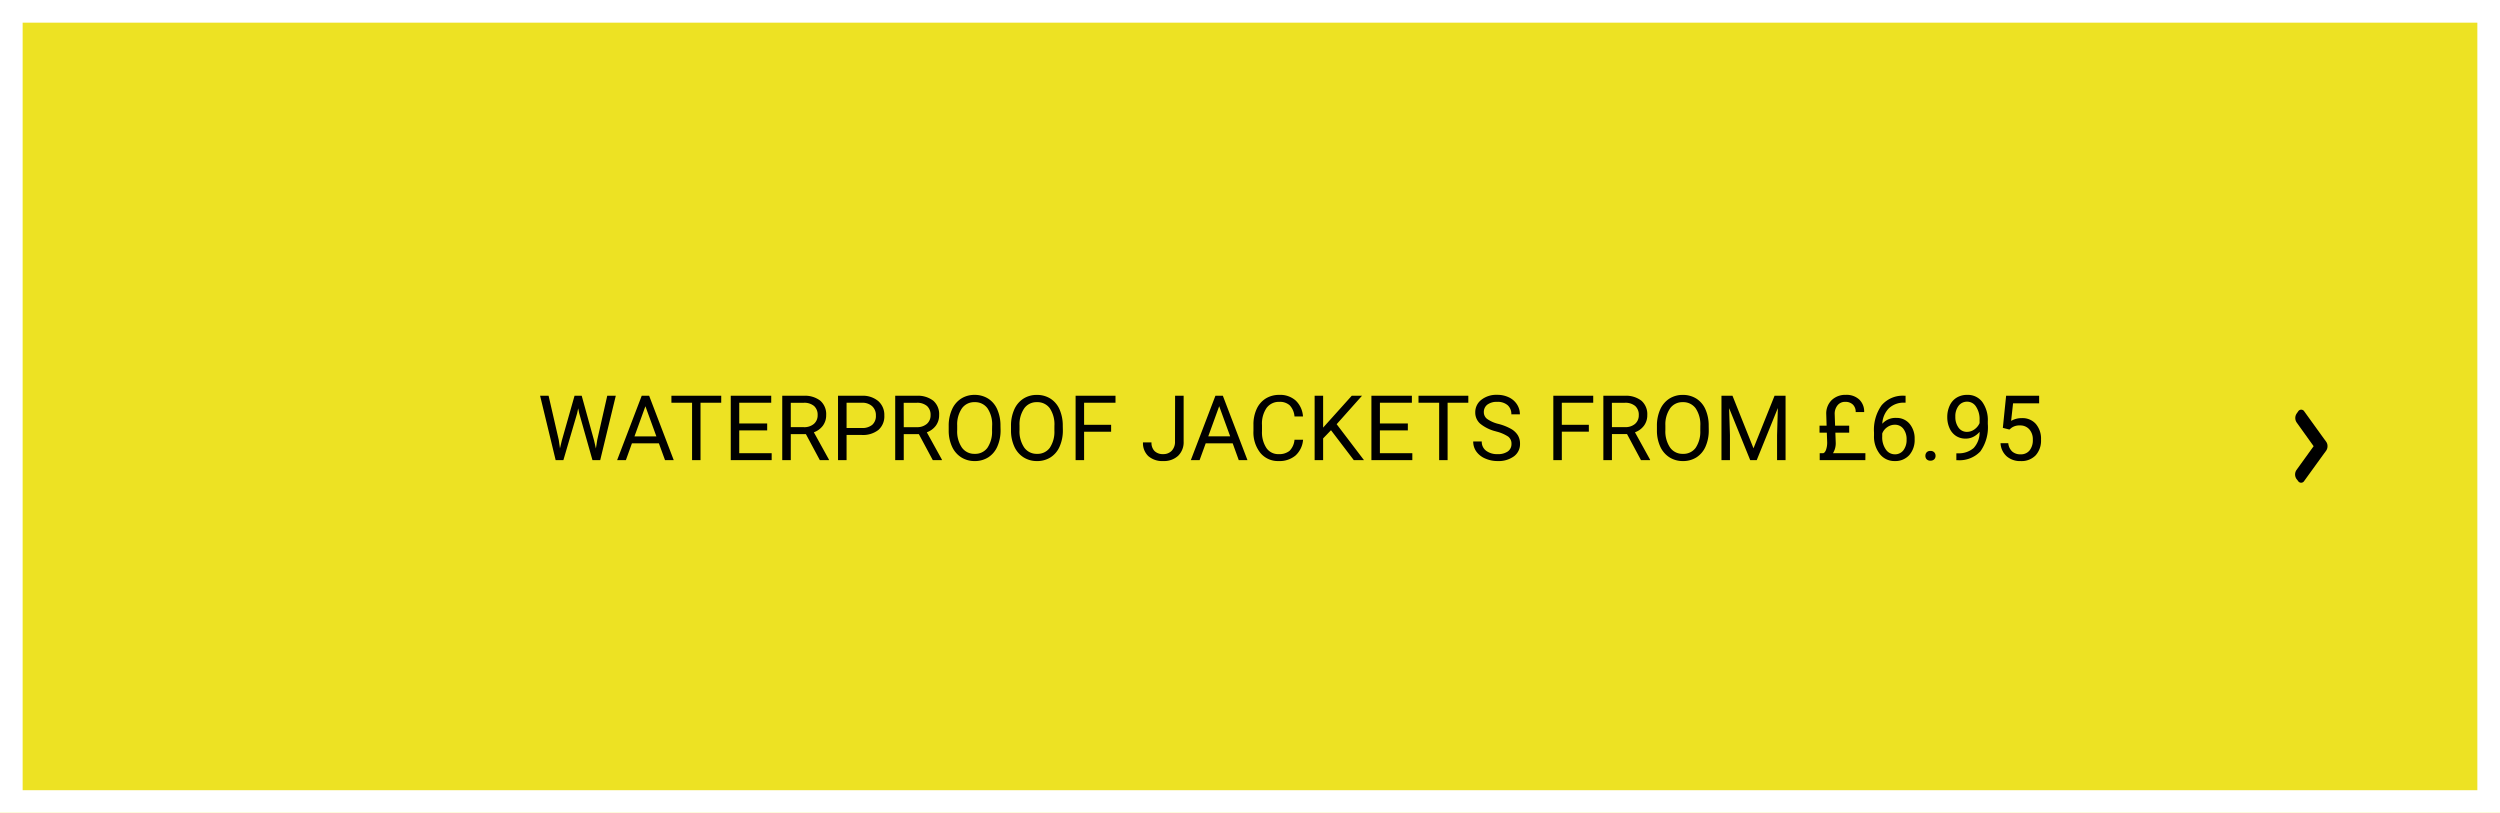 <svg xmlns="http://www.w3.org/2000/svg" viewBox="0 0 331.148 107.667">
  <defs>
    <style>
      .cls-1 {
        fill: #ede223;
        stroke: #fff;
        stroke-width: 3px;
      }

      .cls-2 {
        stroke: none;
      }

      .cls-3 {
        fill: none;
      }
    </style>
  </defs>
  <g id="Group_780" data-name="Group 780" transform="translate(-960.148 -2037.047)">
    <g id="Rectangle_474" data-name="Rectangle 474" class="cls-1" transform="translate(960.148 2037.047)">
      <rect class="cls-2" width="331.148" height="107.667"/>
      <rect class="cls-3" x="1.5" y="1.5" width="328.148" height="104.667"/>
    </g>
    <path id="Path_230" data-name="Path 230" d="M-96.993-2.689l.164,1.125.24-1.014L-94.9-8.531h.949l1.646,5.953.234,1.031L-91.89-2.7l1.324-5.836h1.131L-91.5,0h-1.025l-1.758-6.217-.135-.65-.135.65L-96.378,0H-97.4l-2.062-8.531h1.125Zm13.266.463H-87.3L-88.1,0h-1.16l3.258-8.531h.984L-81.759,0h-1.154Zm-3.234-.926h2.9l-1.453-3.99Zm11.49-4.453h-2.742V0h-1.119V-7.605h-2.736v-.926h6.6Zm6.088,3.662h-3.7V-.92h4.295V0h-5.42V-8.531h5.361v.926h-4.236v2.742h3.7Zm5.127.492h-2V0h-1.131V-8.531h2.824a3.343,3.343,0,0,1,2.218.656,2.361,2.361,0,0,1,.776,1.91A2.3,2.3,0,0,1-62-4.576a2.571,2.571,0,0,1-1.2.885l2,3.621V0h-1.207Zm-2-.92h1.729A1.952,1.952,0,0,0-63.2-4.8a1.465,1.465,0,0,0,.5-1.16,1.543,1.543,0,0,0-.472-1.213,2,2,0,0,0-1.362-.428h-1.723Zm7.389,1.031V0H-60V-8.531h3.146a3.161,3.161,0,0,1,2.194.715,2.423,2.423,0,0,1,.794,1.893,2.391,2.391,0,0,1-.776,1.913,3.3,3.3,0,0,1-2.224.671Zm0-.92h2.021a2.023,2.023,0,0,0,1.383-.425,1.552,1.552,0,0,0,.48-1.228,1.6,1.6,0,0,0-.48-1.219,1.9,1.9,0,0,0-1.318-.475h-2.086Zm9.574.809h-2V0h-1.131V-8.531h2.824a3.343,3.343,0,0,1,2.218.656,2.361,2.361,0,0,1,.776,1.91,2.3,2.3,0,0,1-.431,1.389,2.571,2.571,0,0,1-1.2.885l2,3.621V0h-1.207Zm-2-.92h1.729A1.952,1.952,0,0,0-48.24-4.8a1.465,1.465,0,0,0,.5-1.16,1.543,1.543,0,0,0-.472-1.213,2,2,0,0,0-1.362-.428H-51.3Zm12.826.381A5.277,5.277,0,0,1-38.9-1.8a3.2,3.2,0,0,1-1.2,1.427,3.289,3.289,0,0,1-1.8.492,3.261,3.261,0,0,1-1.787-.5,3.272,3.272,0,0,1-1.21-1.412,5.064,5.064,0,0,1-.442-2.124v-.615A5.215,5.215,0,0,1-44.909-6.7,3.26,3.26,0,0,1-43.7-8.147a3.247,3.247,0,0,1,1.79-.5,3.307,3.307,0,0,1,1.808.5,3.19,3.19,0,0,1,1.2,1.436,5.3,5.3,0,0,1,.422,2.188Zm-1.119-.551A3.825,3.825,0,0,0-40.2-6.87a2.01,2.01,0,0,0-1.705-.812,1.988,1.988,0,0,0-1.679.812,3.747,3.747,0,0,0-.63,2.253v.627A3.831,3.831,0,0,0-43.6-1.679a2,2,0,0,0,1.7.841,1.989,1.989,0,0,0,1.688-.794,3.809,3.809,0,0,0,.615-2.276Zm9.369.551A5.277,5.277,0,0,1-30.647-1.8a3.2,3.2,0,0,1-1.2,1.427,3.289,3.289,0,0,1-1.8.492,3.261,3.261,0,0,1-1.787-.5,3.272,3.272,0,0,1-1.21-1.412,5.064,5.064,0,0,1-.442-2.124v-.615A5.215,5.215,0,0,1-36.659-6.7a3.26,3.26,0,0,1,1.21-1.444,3.247,3.247,0,0,1,1.79-.5,3.307,3.307,0,0,1,1.808.5,3.19,3.19,0,0,1,1.2,1.436,5.3,5.3,0,0,1,.422,2.188Zm-1.119-.551a3.825,3.825,0,0,0-.609-2.329,2.01,2.01,0,0,0-1.705-.812,1.988,1.988,0,0,0-1.679.812,3.747,3.747,0,0,0-.63,2.253v.627a3.831,3.831,0,0,0,.618,2.312,2,2,0,0,0,1.7.841,1.989,1.989,0,0,0,1.688-.794,3.809,3.809,0,0,0,.615-2.276Zm7.512.773h-3.58V0h-1.125V-8.531h5.285v.926h-4.16v2.918h3.58Zm8.473-4.764h1.131V-2.49a2.5,2.5,0,0,1-.735,1.916,2.745,2.745,0,0,1-1.96.691,2.821,2.821,0,0,1-1.98-.65,2.349,2.349,0,0,1-.709-1.822h1.125a1.564,1.564,0,0,0,.4,1.143,1.555,1.555,0,0,0,1.163.41A1.509,1.509,0,0,0-15.8-1.242a1.7,1.7,0,0,0,.437-1.23Zm7.629,6.3h-3.574L-12.108,0h-1.16l3.258-8.531h.984L-5.763,0H-6.917Zm-3.234-.926h2.9l-1.453-3.99ZM1.6-2.707A3.139,3.139,0,0,1,.6-.618,3.274,3.274,0,0,1-1.638.117,3.006,3.006,0,0,1-4.061-.967a4.361,4.361,0,0,1-.911-2.9v-.82a4.861,4.861,0,0,1,.425-2.092,3.173,3.173,0,0,1,1.2-1.386,3.353,3.353,0,0,1,1.8-.483,3.083,3.083,0,0,1,2.18.759,3.176,3.176,0,0,1,.955,2.1H.466A2.44,2.44,0,0,0-.17-7.266a1.927,1.927,0,0,0-1.368-.457,2.013,2.013,0,0,0-1.69.8,3.656,3.656,0,0,0-.612,2.268v.826a3.758,3.758,0,0,0,.58,2.209A1.875,1.875,0,0,0-1.638-.8,2.165,2.165,0,0,0-.2-1.228,2.357,2.357,0,0,0,.466-2.707Zm3.7-1.26L4.257-2.883V0H3.132V-8.531H4.257v4.219L8.048-8.531H9.407L6.05-4.764,9.671,0H8.323Zm10.178.023h-3.7V-.92h4.295V0h-5.42V-8.531h5.361v.926H11.78v2.742h3.7Zm8.01-3.662H20.745V0H19.626V-7.605H16.89v-.926h6.6Zm3.686,3.8a5.29,5.29,0,0,1-2.106-1.022,1.954,1.954,0,0,1-.659-1.5,2.064,2.064,0,0,1,.806-1.667,3.2,3.2,0,0,1,2.095-.659,3.5,3.5,0,0,1,1.567.34,2.577,2.577,0,0,1,1.066.938,2.4,2.4,0,0,1,.378,1.307H29.188A1.552,1.552,0,0,0,28.7-7.28a2.006,2.006,0,0,0-1.389-.442,2.052,2.052,0,0,0-1.3.366,1.221,1.221,0,0,0-.466,1.017,1.1,1.1,0,0,0,.442.882,4.343,4.343,0,0,0,1.506.659,6.973,6.973,0,0,1,1.664.659,2.525,2.525,0,0,1,.891.841,2.146,2.146,0,0,1,.29,1.131,1.993,1.993,0,0,1-.809,1.661,3.448,3.448,0,0,1-2.162.624A4.01,4.01,0,0,1,25.726-.22a2.761,2.761,0,0,1-1.175-.923,2.252,2.252,0,0,1-.413-1.33h1.131a1.469,1.469,0,0,0,.571,1.222A2.4,2.4,0,0,0,27.366-.8a2.211,2.211,0,0,0,1.365-.363,1.18,1.18,0,0,0,.475-.99,1.158,1.158,0,0,0-.439-.97A5.066,5.066,0,0,0,27.173-3.8Zm12.281.035h-3.58V0H34.749V-8.531h5.285v.926h-4.16v2.918h3.58Zm5.057.316h-2V0H41.376V-8.531H44.2a3.343,3.343,0,0,1,2.218.656,2.361,2.361,0,0,1,.776,1.91,2.3,2.3,0,0,1-.431,1.389,2.571,2.571,0,0,1-1.2.885l2,3.621V0H46.362Zm-2-.92h1.729A1.952,1.952,0,0,0,45.568-4.8a1.465,1.465,0,0,0,.5-1.16,1.543,1.543,0,0,0-.472-1.213,2,2,0,0,0-1.362-.428H42.507Zm12.826.381A5.277,5.277,0,0,1,54.911-1.8a3.2,3.2,0,0,1-1.2,1.427,3.289,3.289,0,0,1-1.8.492,3.261,3.261,0,0,1-1.787-.5,3.272,3.272,0,0,1-1.21-1.412,5.064,5.064,0,0,1-.442-2.124v-.615A5.215,5.215,0,0,1,48.9-6.7a3.26,3.26,0,0,1,1.21-1.444,3.247,3.247,0,0,1,1.79-.5,3.307,3.307,0,0,1,1.808.5,3.19,3.19,0,0,1,1.2,1.436,5.3,5.3,0,0,1,.422,2.188Zm-1.119-.551A3.825,3.825,0,0,0,53.6-6.87,2.01,2.01,0,0,0,51.9-7.682a1.988,1.988,0,0,0-1.679.812,3.747,3.747,0,0,0-.63,2.253v.627a3.831,3.831,0,0,0,.618,2.312,2,2,0,0,0,1.7.841A1.989,1.989,0,0,0,53.6-1.632a3.809,3.809,0,0,0,.615-2.276Zm4.26-3.99L61.263-1.57l2.789-6.961h1.459V0H64.386V-3.322l.105-3.586L61.69,0h-.861L58.034-6.891l.111,3.568V0H57.021V-8.531ZM72.108-3.645l.047,1.289A2.512,2.512,0,0,1,71.792-.92h4.295L76.081,0H70.034V-.92h.451q.234-.053.381-.437a2.837,2.837,0,0,0,.158-.946V-2.35l-.047-1.295h-.967v-.92h.938L70.9-6.088a2.478,2.478,0,0,1,.718-1.863,2.6,2.6,0,0,1,1.89-.7,2.448,2.448,0,0,1,1.764.621,2.186,2.186,0,0,1,.65,1.658H74.8a1.32,1.32,0,0,0-.372-.99A1.4,1.4,0,0,0,73.4-7.723a1.241,1.241,0,0,0-1,.451,1.773,1.773,0,0,0-.381,1.184l.053,1.523h1.869v.92Zm9.3-4.893v.92h-.2a2.854,2.854,0,0,0-2.016.75,3.121,3.121,0,0,0-.867,2.045,2.314,2.314,0,0,1,1.84-.773,2.212,2.212,0,0,1,1.778.785,3.028,3.028,0,0,1,.665,2.027A3.019,3.019,0,0,1,81.9-.674a2.472,2.472,0,0,1-1.925.791,2.435,2.435,0,0,1-1.986-.94,3.727,3.727,0,0,1-.762-2.423v-.416a5.616,5.616,0,0,1,1-3.6A3.691,3.691,0,0,1,81.22-8.537ZM79.989-4.693a1.729,1.729,0,0,0-1.025.334,1.74,1.74,0,0,0-.65.838v.4a2.8,2.8,0,0,0,.475,1.7,1.422,1.422,0,0,0,1.184.645,1.378,1.378,0,0,0,1.151-.539,2.237,2.237,0,0,0,.419-1.412,2.238,2.238,0,0,0-.425-1.421A1.362,1.362,0,0,0,79.989-4.693ZM84.032-.568a.679.679,0,0,1,.167-.469.636.636,0,0,1,.5-.187.655.655,0,0,1,.507.188.665.665,0,0,1,.173.469.629.629,0,0,1-.173.451A.667.667,0,0,1,84.7.064a.648.648,0,0,1-.5-.182A.641.641,0,0,1,84.032-.568ZM91.21-3.75a2.652,2.652,0,0,1-.812.65,2.2,2.2,0,0,1-1.034.246,2.273,2.273,0,0,1-1.286-.363,2.362,2.362,0,0,1-.847-1.022,3.486,3.486,0,0,1-.3-1.456,3.551,3.551,0,0,1,.325-1.541,2.389,2.389,0,0,1,.923-1.049,2.632,2.632,0,0,1,1.395-.363,2.382,2.382,0,0,1,2,.946A4.128,4.128,0,0,1,92.3-5.121V-4.8a5.515,5.515,0,0,1-.984,3.636A3.782,3.782,0,0,1,88.345.006h-.211V-.908h.229a2.981,2.981,0,0,0,2.063-.7A3.008,3.008,0,0,0,91.21-3.75Zm-1.67,0a1.674,1.674,0,0,0,1-.334,1.969,1.969,0,0,0,.671-.826v-.434a2.983,2.983,0,0,0-.463-1.734,1.381,1.381,0,0,0-1.172-.668,1.392,1.392,0,0,0-1.148.548A2.26,2.26,0,0,0,88-5.754a2.352,2.352,0,0,0,.419,1.438A1.326,1.326,0,0,0,89.54-3.75Zm4.752-.527.434-4.254H99.1v1H95.646L95.388-5.2a2.753,2.753,0,0,1,1.424-.369,2.354,2.354,0,0,1,1.852.771,3.02,3.02,0,0,1,.686,2.083,2.915,2.915,0,0,1-.712,2.077,2.6,2.6,0,0,1-1.989.759A2.7,2.7,0,0,1,94.8-.51a2.5,2.5,0,0,1-.814-1.734h1.025a1.722,1.722,0,0,0,.521,1.1,1.621,1.621,0,0,0,1.113.372,1.463,1.463,0,0,0,1.187-.516,2.156,2.156,0,0,0,.431-1.424A1.978,1.978,0,0,0,97.8-4.081,1.584,1.584,0,0,0,96.56-4.6a1.787,1.787,0,0,0-1.113.311l-.287.234Z" transform="translate(1131.151 2098)"/>
    <path id="Path_225" data-name="Path 225" d="M1.838,4.837,4.12,1.67a1.055,1.055,0,0,0,0-1.158L3.907.241a.474.474,0,0,0-.826,0L.391,3.961c-.009,0-.009.013-.018.013l-.2.283A1.02,1.02,0,0,0,0,4.837a.992.992,0,0,0,.169.579l.2.283s.009,0,.018.013l2.682,3.72a.474.474,0,0,0,.826,0l.2-.283a1.055,1.055,0,0,0,0-1.158Z" transform="translate(1268.448 2100.987) rotate(180)"/>
  </g>
</svg>
